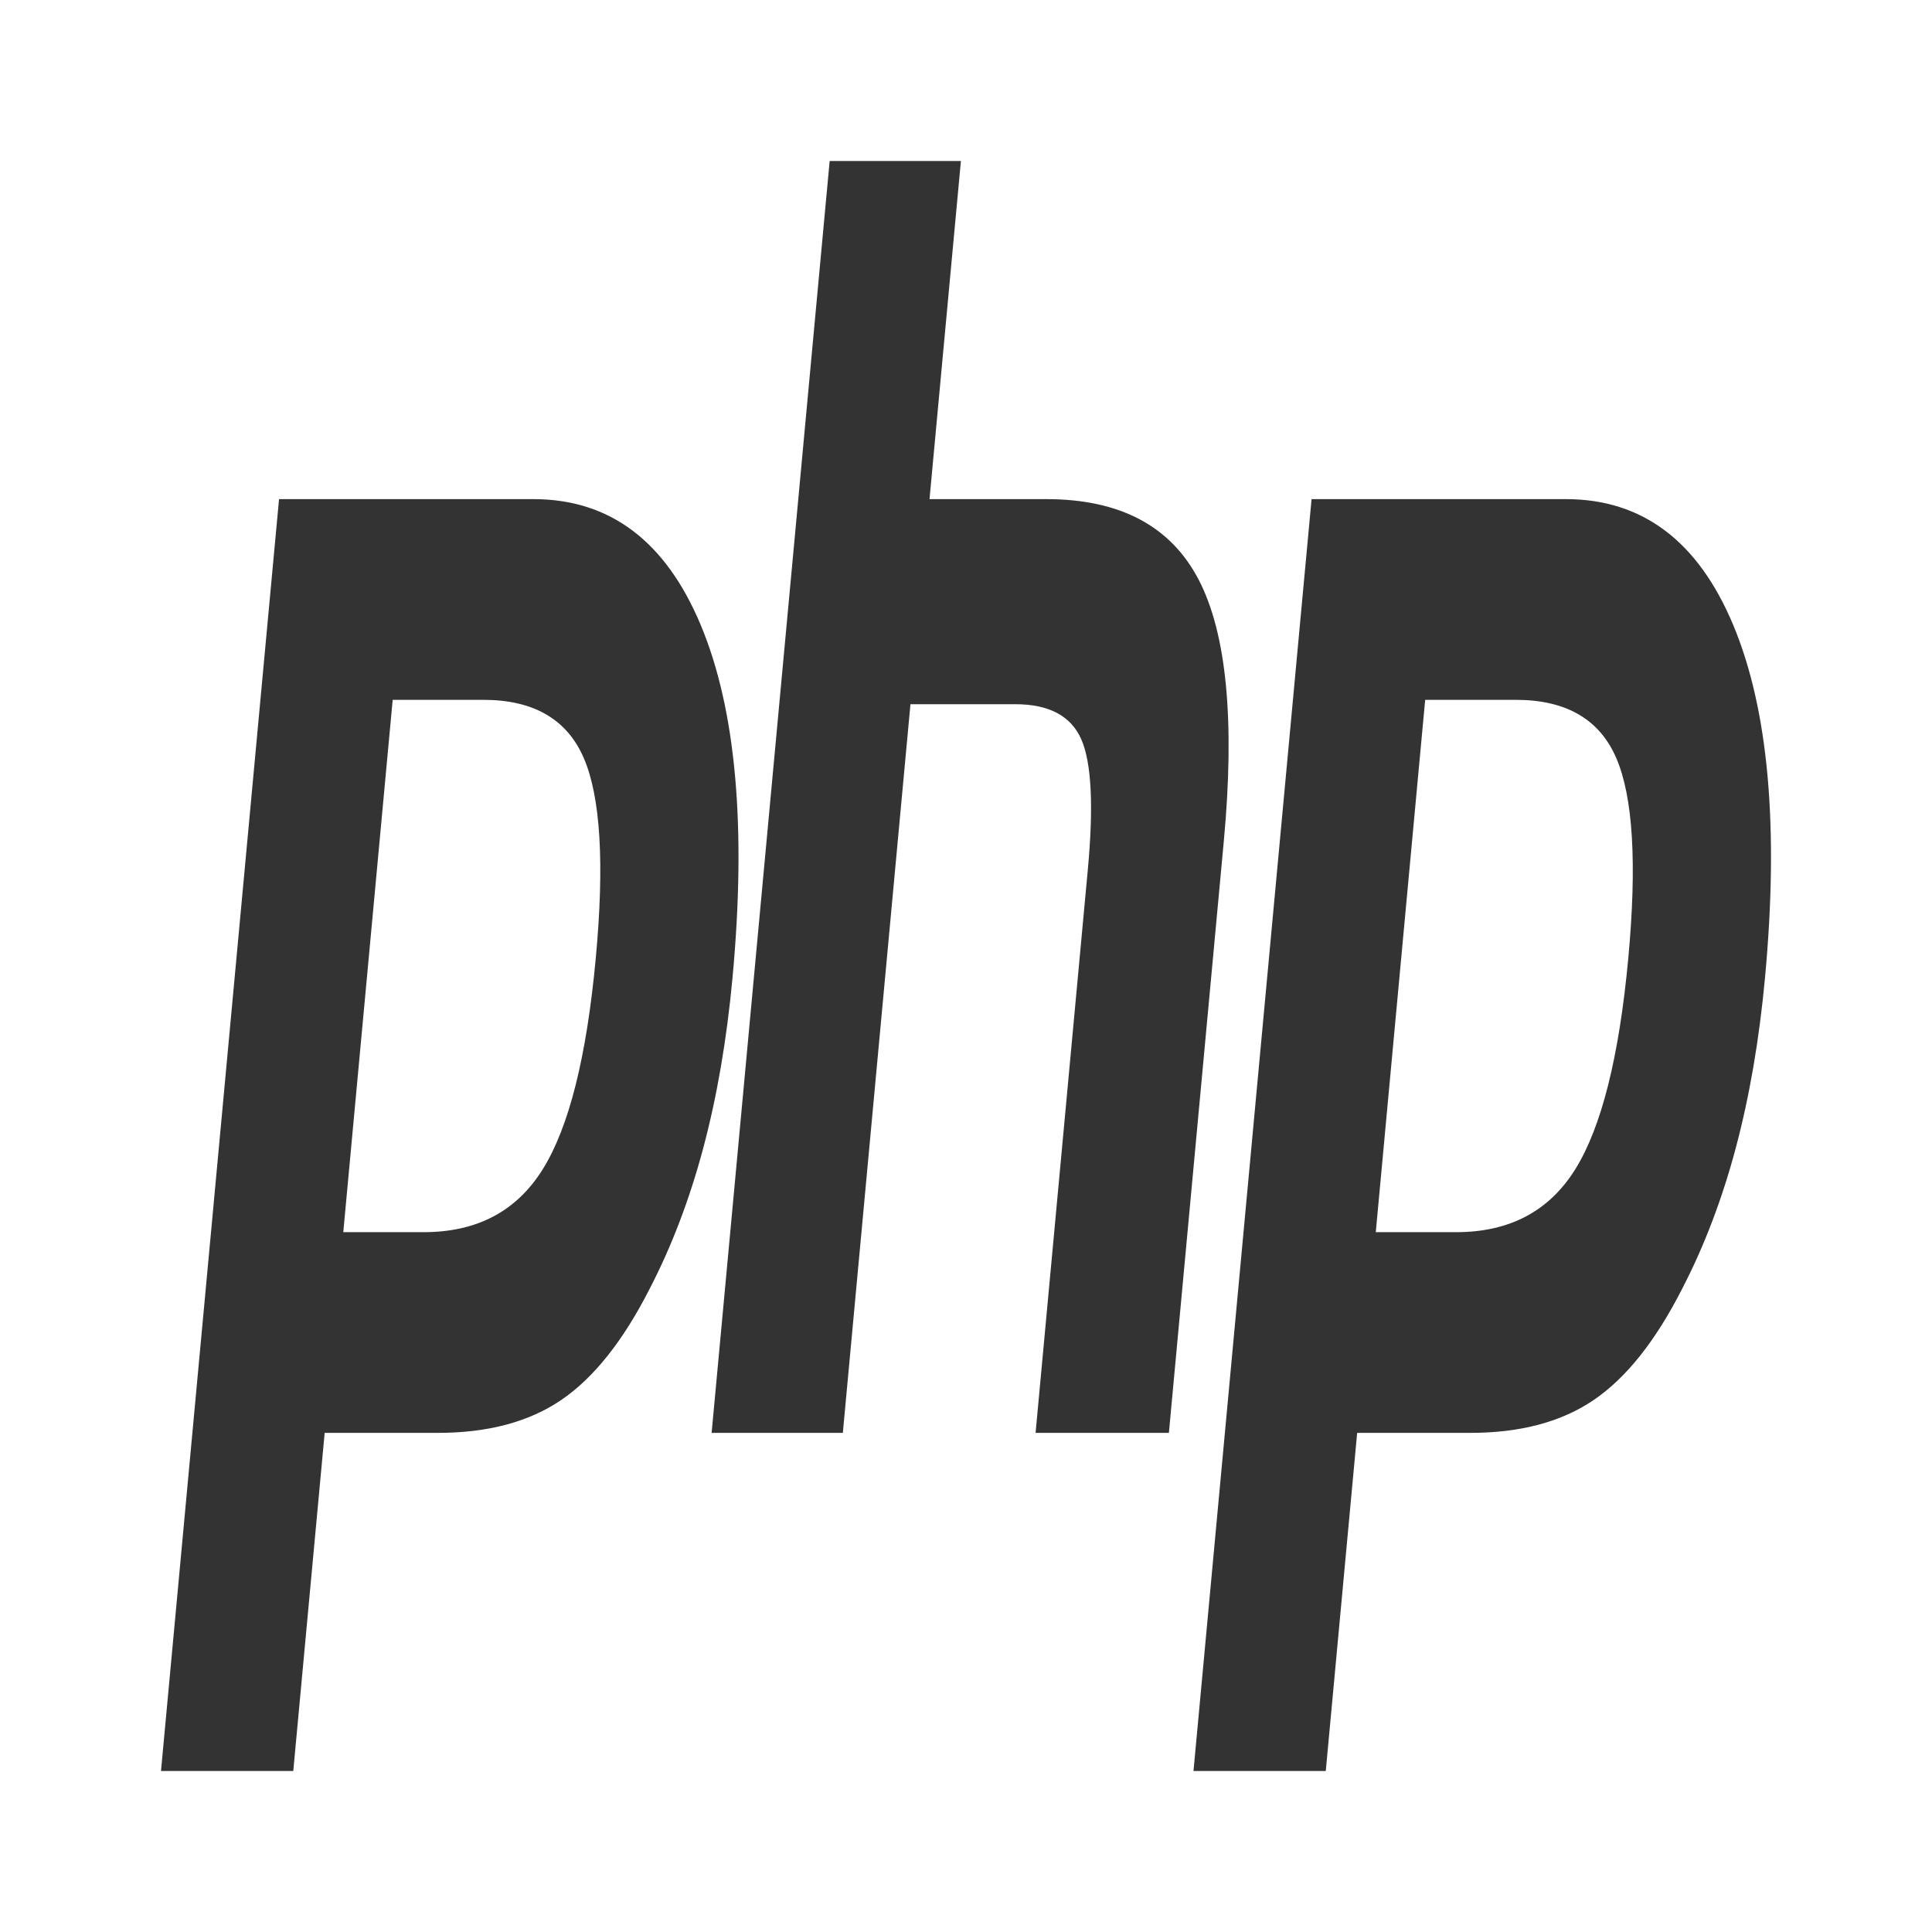 <?xml version="1.0" encoding="utf-8"?>
<!-- Generator: Adobe Illustrator 15.0.0, SVG Export Plug-In  -->
<!DOCTYPE svg PUBLIC "-//W3C//DTD SVG 1.1//EN" "http://www.w3.org/Graphics/SVG/1.1/DTD/svg11.dtd">
<svg version="1.1"
	 xmlns="http://www.w3.org/2000/svg" xmlns:xlink="http://www.w3.org/1999/xlink" xmlns:a="http://ns.adobe.com/AdobeSVGViewerExtensions/3.0/"
	 x="0px" y="0px" width="60px" height="60px" viewBox="-5 -5 60 60" overflow="visible" enable-background="new -5 -5 60 60"
	 xml:space="preserve">
<defs>
</defs>
<path fill="#333333" d="M10.01,16.734c1.561,0,2.601,0.604,3.121,1.811c0.52,1.206,0.644,3.278,0.371,6.214
	c-0.283,3.057-0.83,5.239-1.642,6.546c-0.811,1.308-2.044,1.961-3.7,1.961H5.661l1.534-16.531H10.01z M0,50h4.108l0.975-10.501
	h3.519c1.553,0,2.83-0.341,3.833-1.025c1.003-0.683,1.914-1.828,2.734-3.437c0.688-1.325,1.245-2.787,1.672-4.386
	c0.426-1.598,0.729-3.36,0.908-5.289c0.435-4.683,0.106-8.329-0.983-10.942c-1.09-2.612-2.823-3.919-5.2-3.919h-7.9L0,50z"/>
<path fill="#333333" d="M20.766,0h4.076l-0.975,10.501h3.631c2.285,0,3.86,0.836,4.729,2.504c0.867,1.67,1.127,4.374,0.78,8.113
	l-1.706,18.381h-4.14l1.621-17.477c0.185-1.988,0.116-3.345-0.204-4.067s-1.002-1.085-2.045-1.085h-3.258l-2.1,22.629h-4.075
	L20.766,0z"/>
<path fill="#333333" d="M42.075,16.734c1.561,0,2.602,0.604,3.121,1.811c0.52,1.206,0.644,3.278,0.372,6.214
	c-0.284,3.057-0.831,5.239-1.642,6.546c-0.812,1.308-2.045,1.961-3.701,1.961h-2.499l1.534-16.531H42.075z M32.065,50h4.108
	l0.975-10.501h3.519c1.553,0,2.83-0.341,3.833-1.025c1.003-0.683,1.914-1.828,2.734-3.437c0.688-1.325,1.245-2.787,1.672-4.386
	c0.426-1.598,0.729-3.36,0.908-5.289c0.435-4.683,0.106-8.329-0.983-10.942c-1.09-2.612-2.823-3.919-5.2-3.919h-7.899L32.065,50z"/>
</svg>

